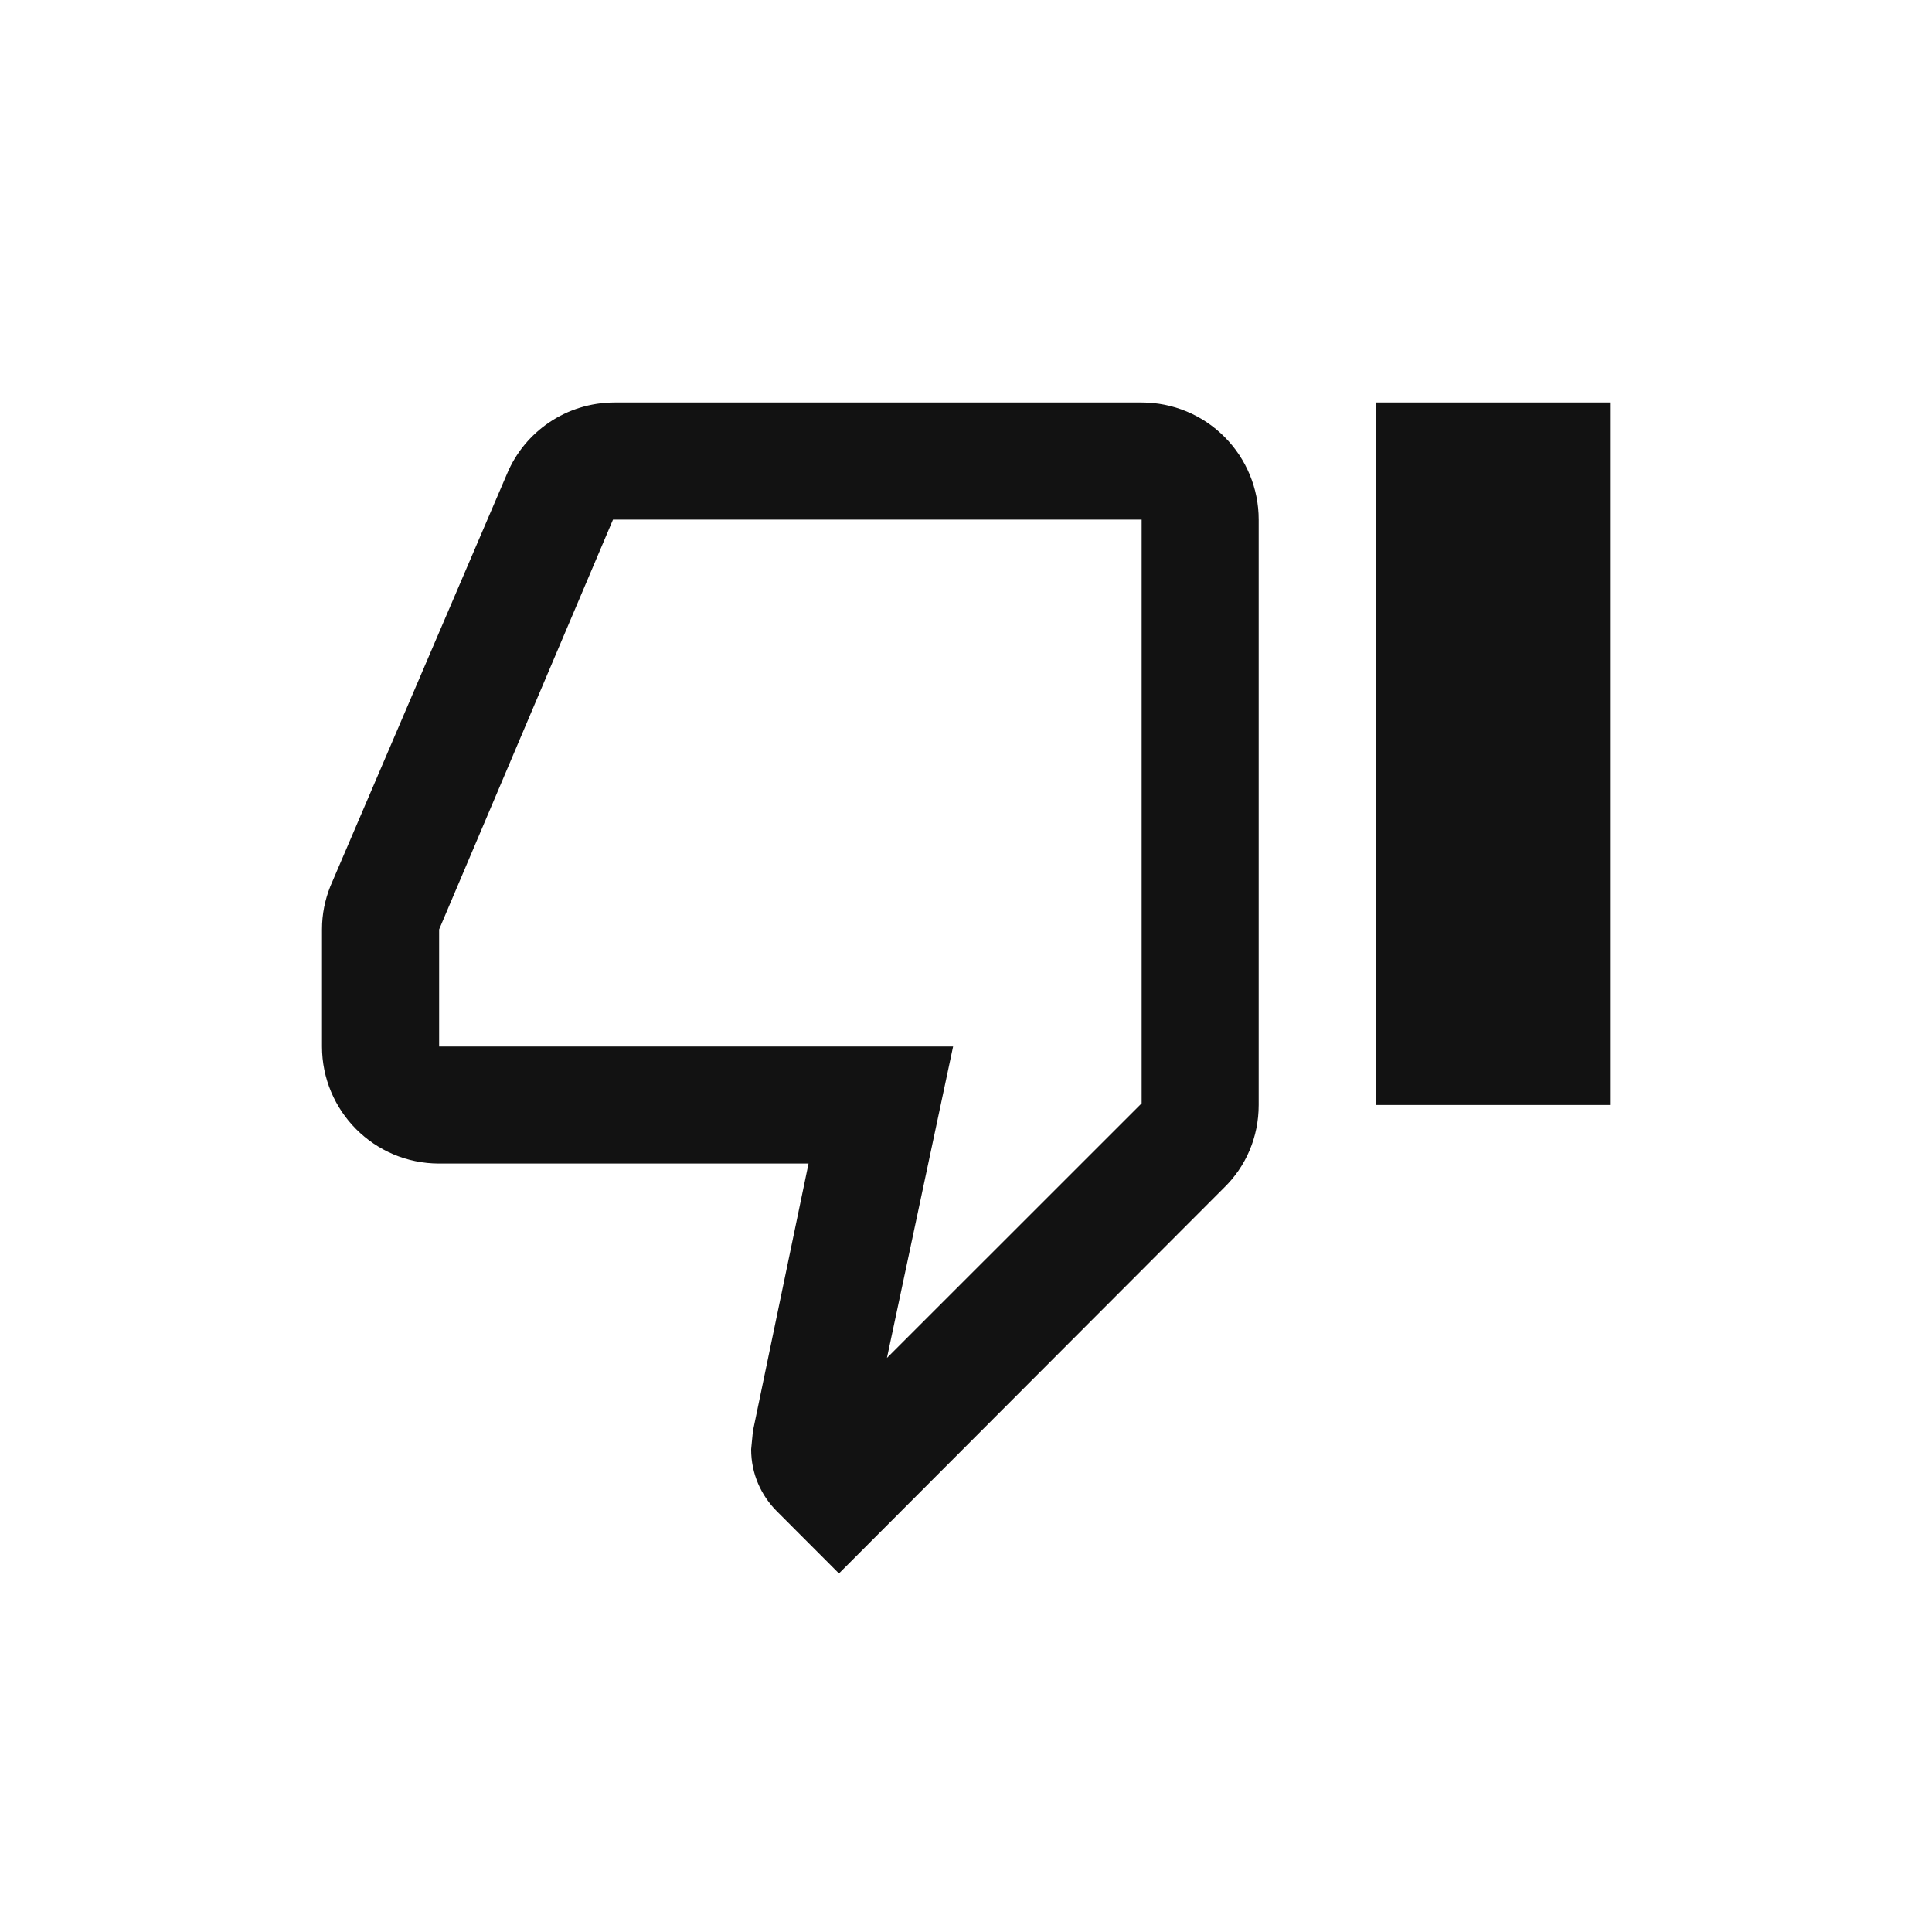 <svg width="24" height="24" viewBox="0 0 24 24" fill="none" xmlns="http://www.w3.org/2000/svg"><path d="M17.091 13.727V5H20V13.727H17.091ZM14.182 5C14.568 5 14.938 5.153 15.21 5.426C15.483 5.699 15.636 6.069 15.636 6.455V13.727C15.636 14.127 15.476 14.491 15.207 14.753L10.422 19.546L9.651 18.774C9.455 18.578 9.331 18.309 9.331 18.004L9.353 17.778L10.044 14.454H5.455C4.647 14.454 4 13.8 4 13V11.546C4 11.356 4.036 11.182 4.102 11.014L6.298 5.887C6.516 5.364 7.033 5 7.636 5H14.182ZM14.182 6.455H7.615L5.455 11.546V13H11.84L11.018 16.869L14.182 13.706V6.455Z" fill="#121212"/></svg>
